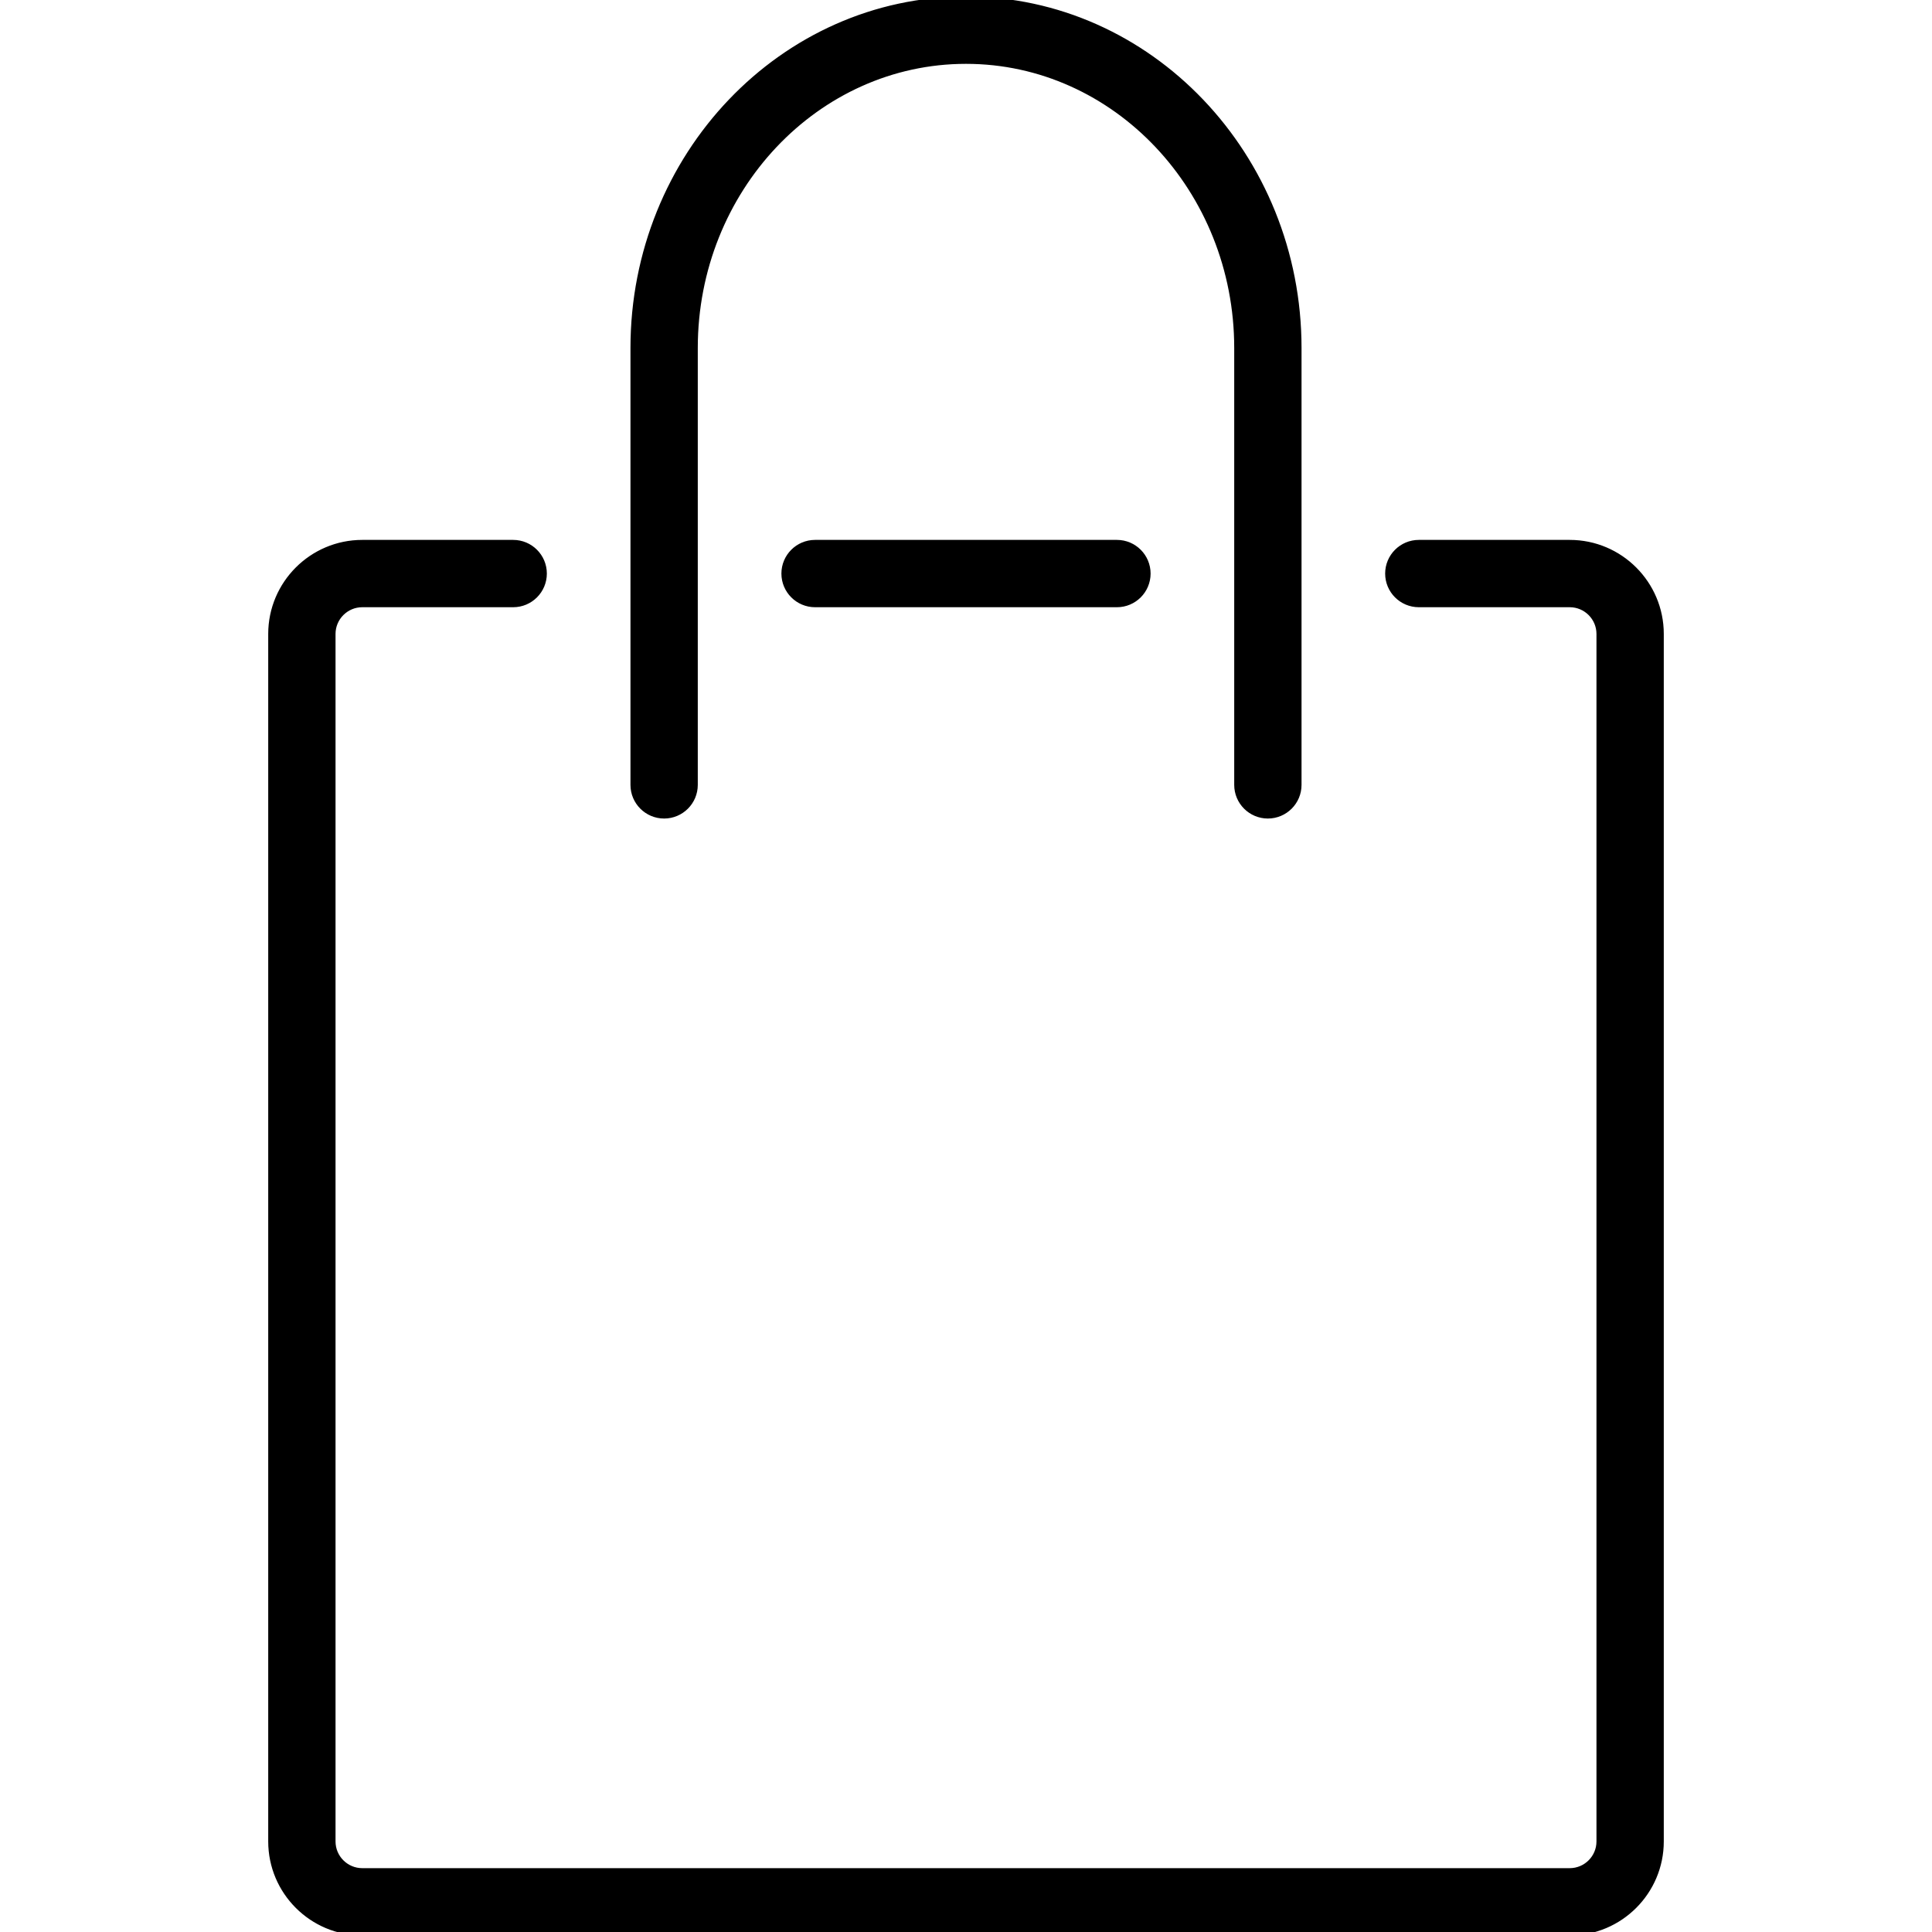 <!DOCTYPE svg PUBLIC "-//W3C//DTD SVG 1.1//EN" "http://www.w3.org/Graphics/SVG/1.1/DTD/svg11.dtd">
<!-- Uploaded to: SVG Repo, www.svgrepo.com, Transformed by: SVG Repo Mixer Tools -->
<svg version="1.1" id="Layer_1" xmlns="http://www.w3.org/2000/svg" xmlns:xlink="http://www.w3.org/1999/xlink" width="64px" height="64px" viewBox="0 0 23 32" enable-background="new 0 0 23 32" xml:space="preserve" fill="#000000" stroke="#000000" stroke-width="0.115">
<g id="SVGRepo_bgCarrier" stroke-width="0"/>
<g id="SVGRepo_tracerCarrier" stroke-linecap="round" stroke-linejoin="round"/>
<g id="SVGRepo_iconCarrier"> <g> <path fill="#000000" d="M1.5,32h20c0.827,0,1.5-0.673,1.5-1.5v-20C23,9.673,22.327,9,21.5,9H19c-0.276,0-0.5,0.224-0.5,0.5 S18.724,10,19,10h2.5c0.275,0,0.5,0.224,0.5,0.5v20c0,0.276-0.225,0.5-0.5,0.5h-20C1.225,31,1,30.776,1,30.5v-20 C1,10.224,1.225,10,1.5,10H4c0.276,0,0.5-0.224,0.5-0.5S4.276,9,4,9H1.5C0.673,9,0,9.673,0,10.5v20C0,31.327,0.673,32,1.5,32z"/> <path fill="#000000" d="M6.5,13.5C6.776,13.5,7,13.276,7,13V5.764C7,3.137,9.019,1,11.5,1S16,3.137,16,5.764V13 c0,0.276,0.224,0.5,0.5,0.5S17,13.276,17,13V5.764C17,2.586,14.532,0,11.5,0S6,2.586,6,5.764V13C6,13.276,6.224,13.5,6.5,13.5z"/> <path fill="#000000" d="M9,9C8.724,9,8.5,9.224,8.5,9.5S8.724,10,9,10h5c0.276,0,0.5-0.224,0.5-0.5S14.276,9,14,9H9z"/> </g> </g>
</svg>